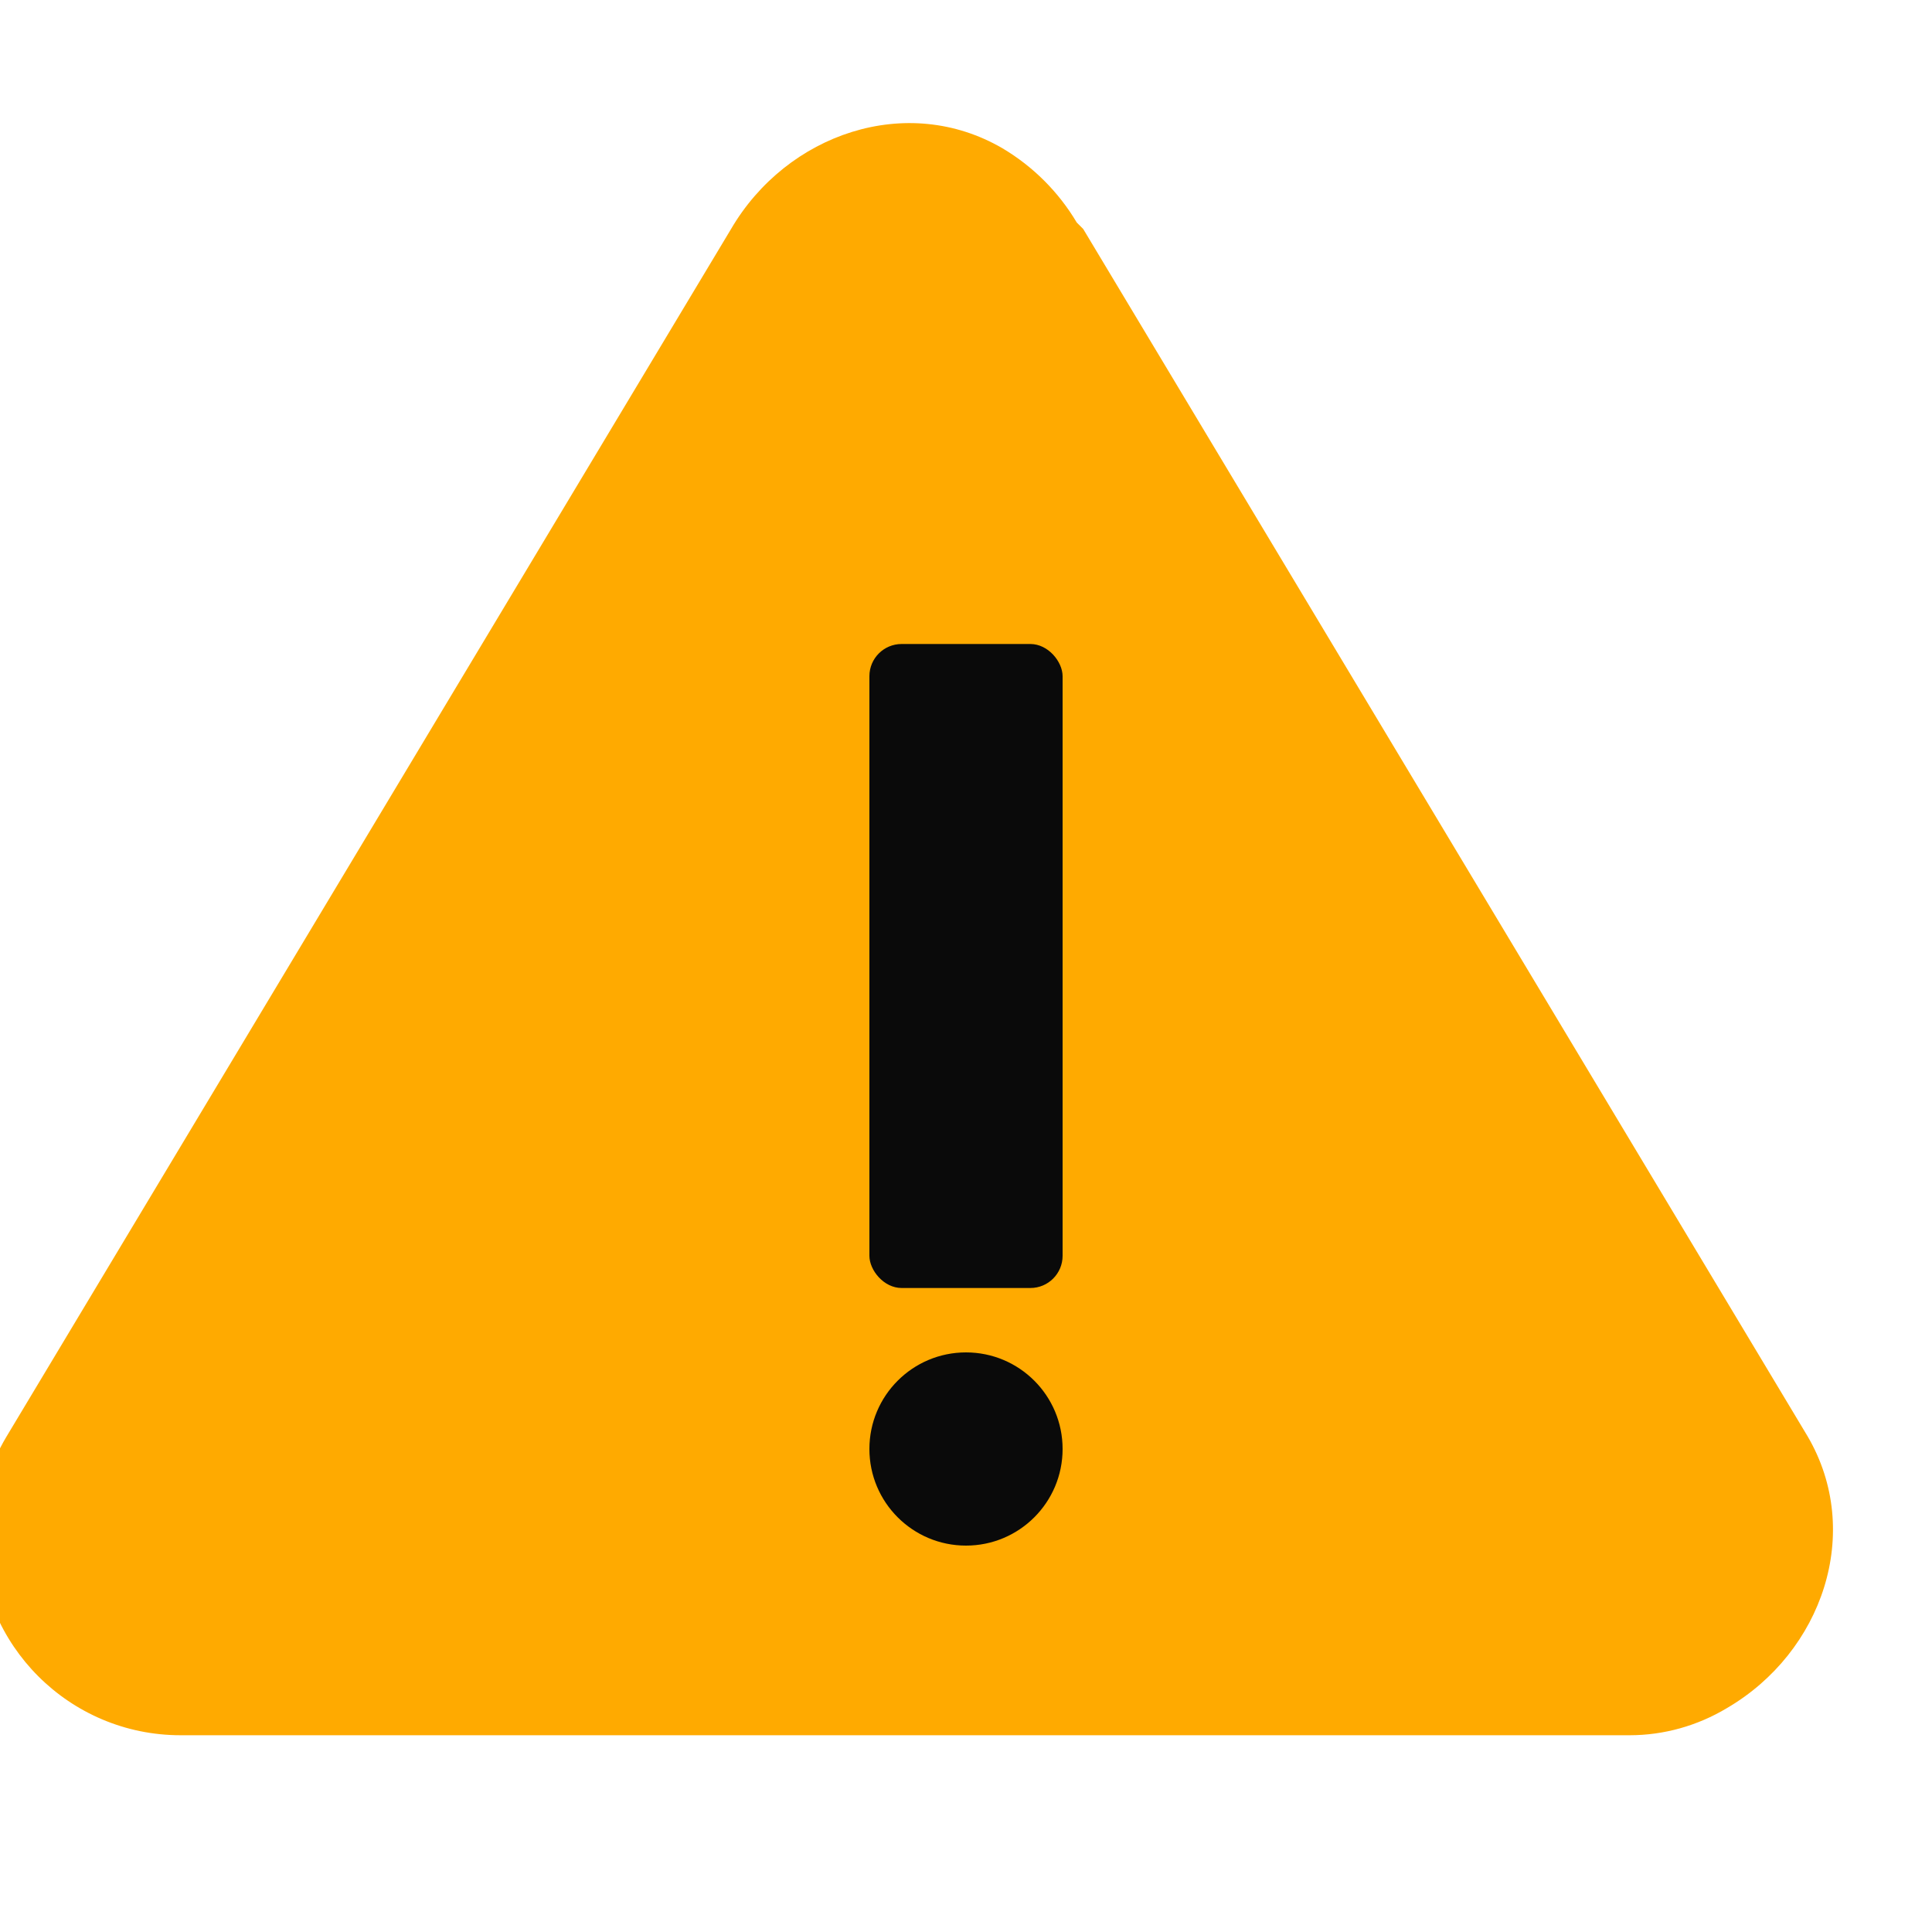 <?xml version="1.0" encoding="UTF-8"?>
<svg width="120px" height="120px" viewBox="0 0 120 120" version="1.1" xmlns="http://www.w3.org/2000/svg">
  <g stroke="none" stroke-width="1" fill="none" fill-rule="evenodd">
    <path d="M67.279,14.221 L112.279,89.221 C115.749,95.159 113.203,102.623 107.264,106.092 C105.425,107.196 103.339,107.779 101.217,107.779 L11.217,107.779 C4.314,107.779 -1.283,102.182 -1.283,95.279 C-1.283,93.157 -0.7,91.071 0.403,89.231 L45.403,14.231 C48.873,8.293 56.336,5.747 62.275,9.216 C64.169,10.342 65.754,11.927 66.879,13.821 L67.279,14.221 Z" fill="#ffaa00" fill-rule="nonzero"></path>
    <rect fill="#0a0a0a" x="54" y="40" width="12" height="40" rx="2"></rect>
    <circle fill="#0a0a0a" cx="60" cy="90" r="6"></circle>
  </g>
</svg> 
